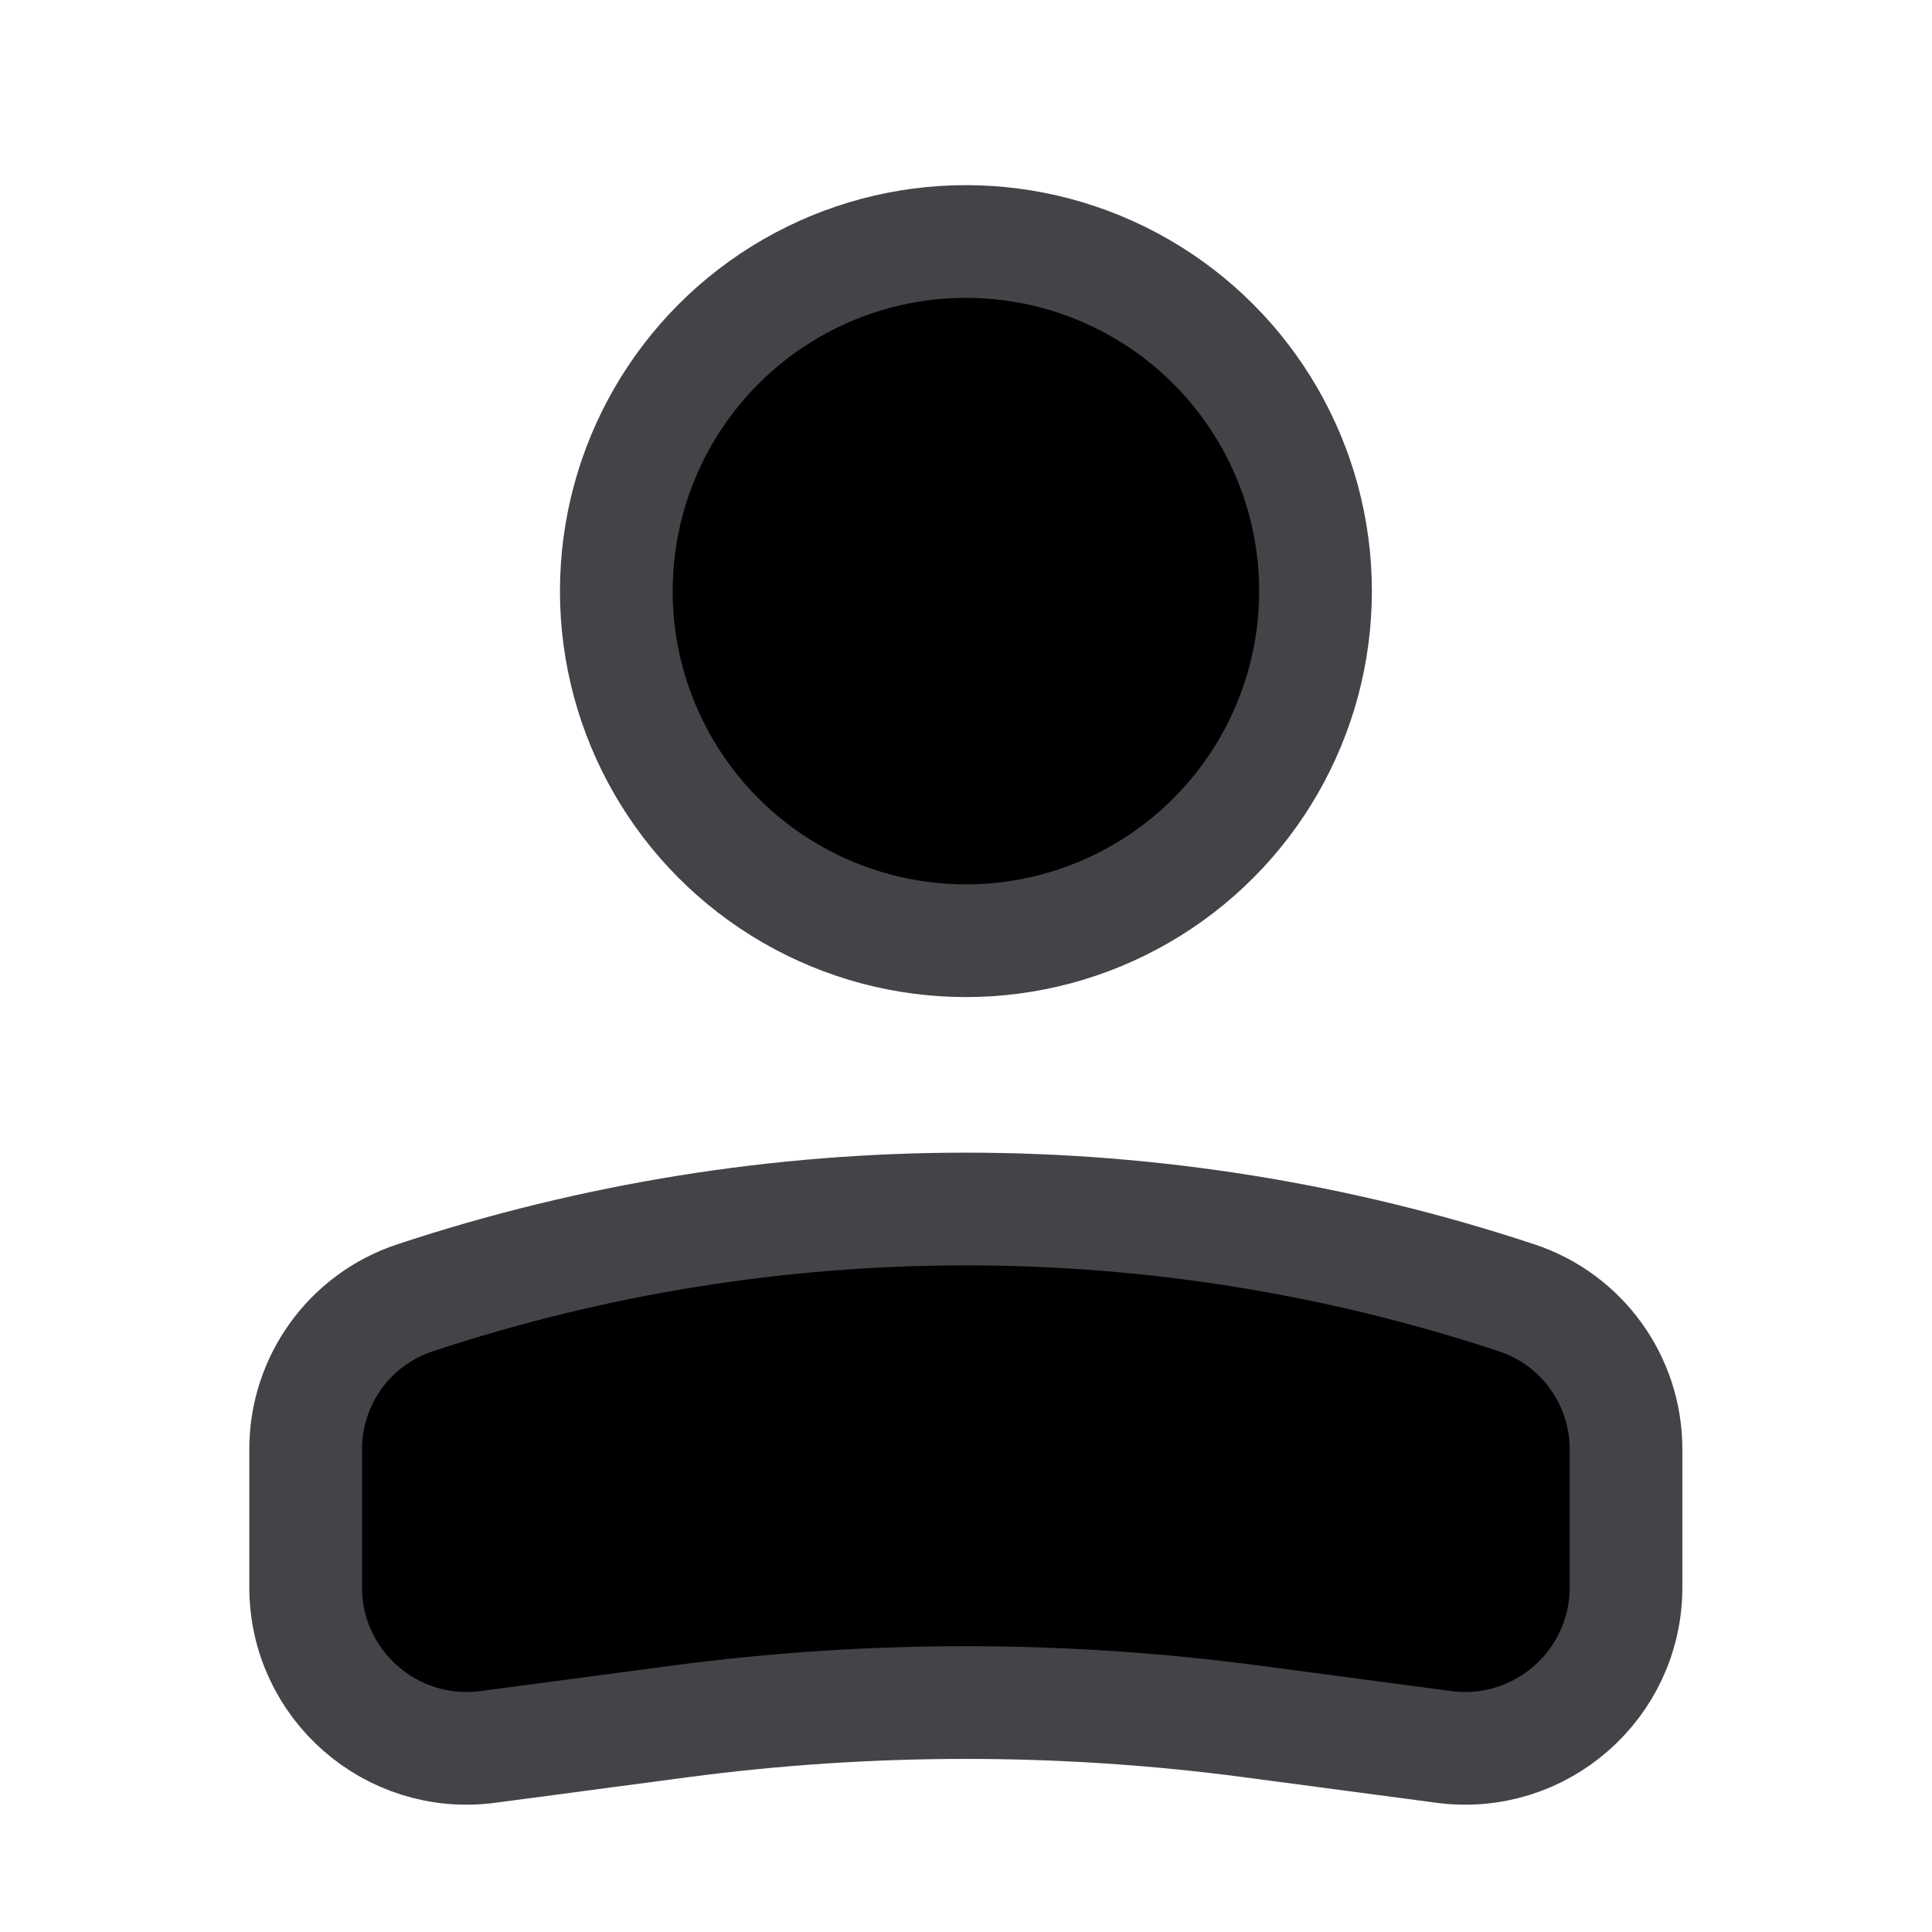 <svg width="24" height="24" viewBox="0 0 24 24" fill="currentColor" xmlns="http://www.w3.org/2000/svg">
<g id="My">
<g id="User">
<circle id="Ellipse 33" cx="4.343" cy="4.343" r="4.343" transform="matrix(-1 0 0 1 16.342 3)" stroke="#434448" stroke-width="1.4"/>
<path id="Rectangle 2" d="M3.797 18.002C3.797 17.148 4.344 16.39 5.155 16.122V16.122C9.598 14.651 14.398 14.651 18.841 16.122V16.122C19.652 16.39 20.199 17.148 20.199 18.002V19.718C20.199 20.927 19.135 21.859 17.937 21.701L15.542 21.383C13.19 21.072 10.807 21.072 8.455 21.383L6.059 21.701C4.861 21.859 3.797 20.927 3.797 19.718V18.002Z" stroke="#434448" stroke-width="1.4"/>
</g>
</g>
</svg>
